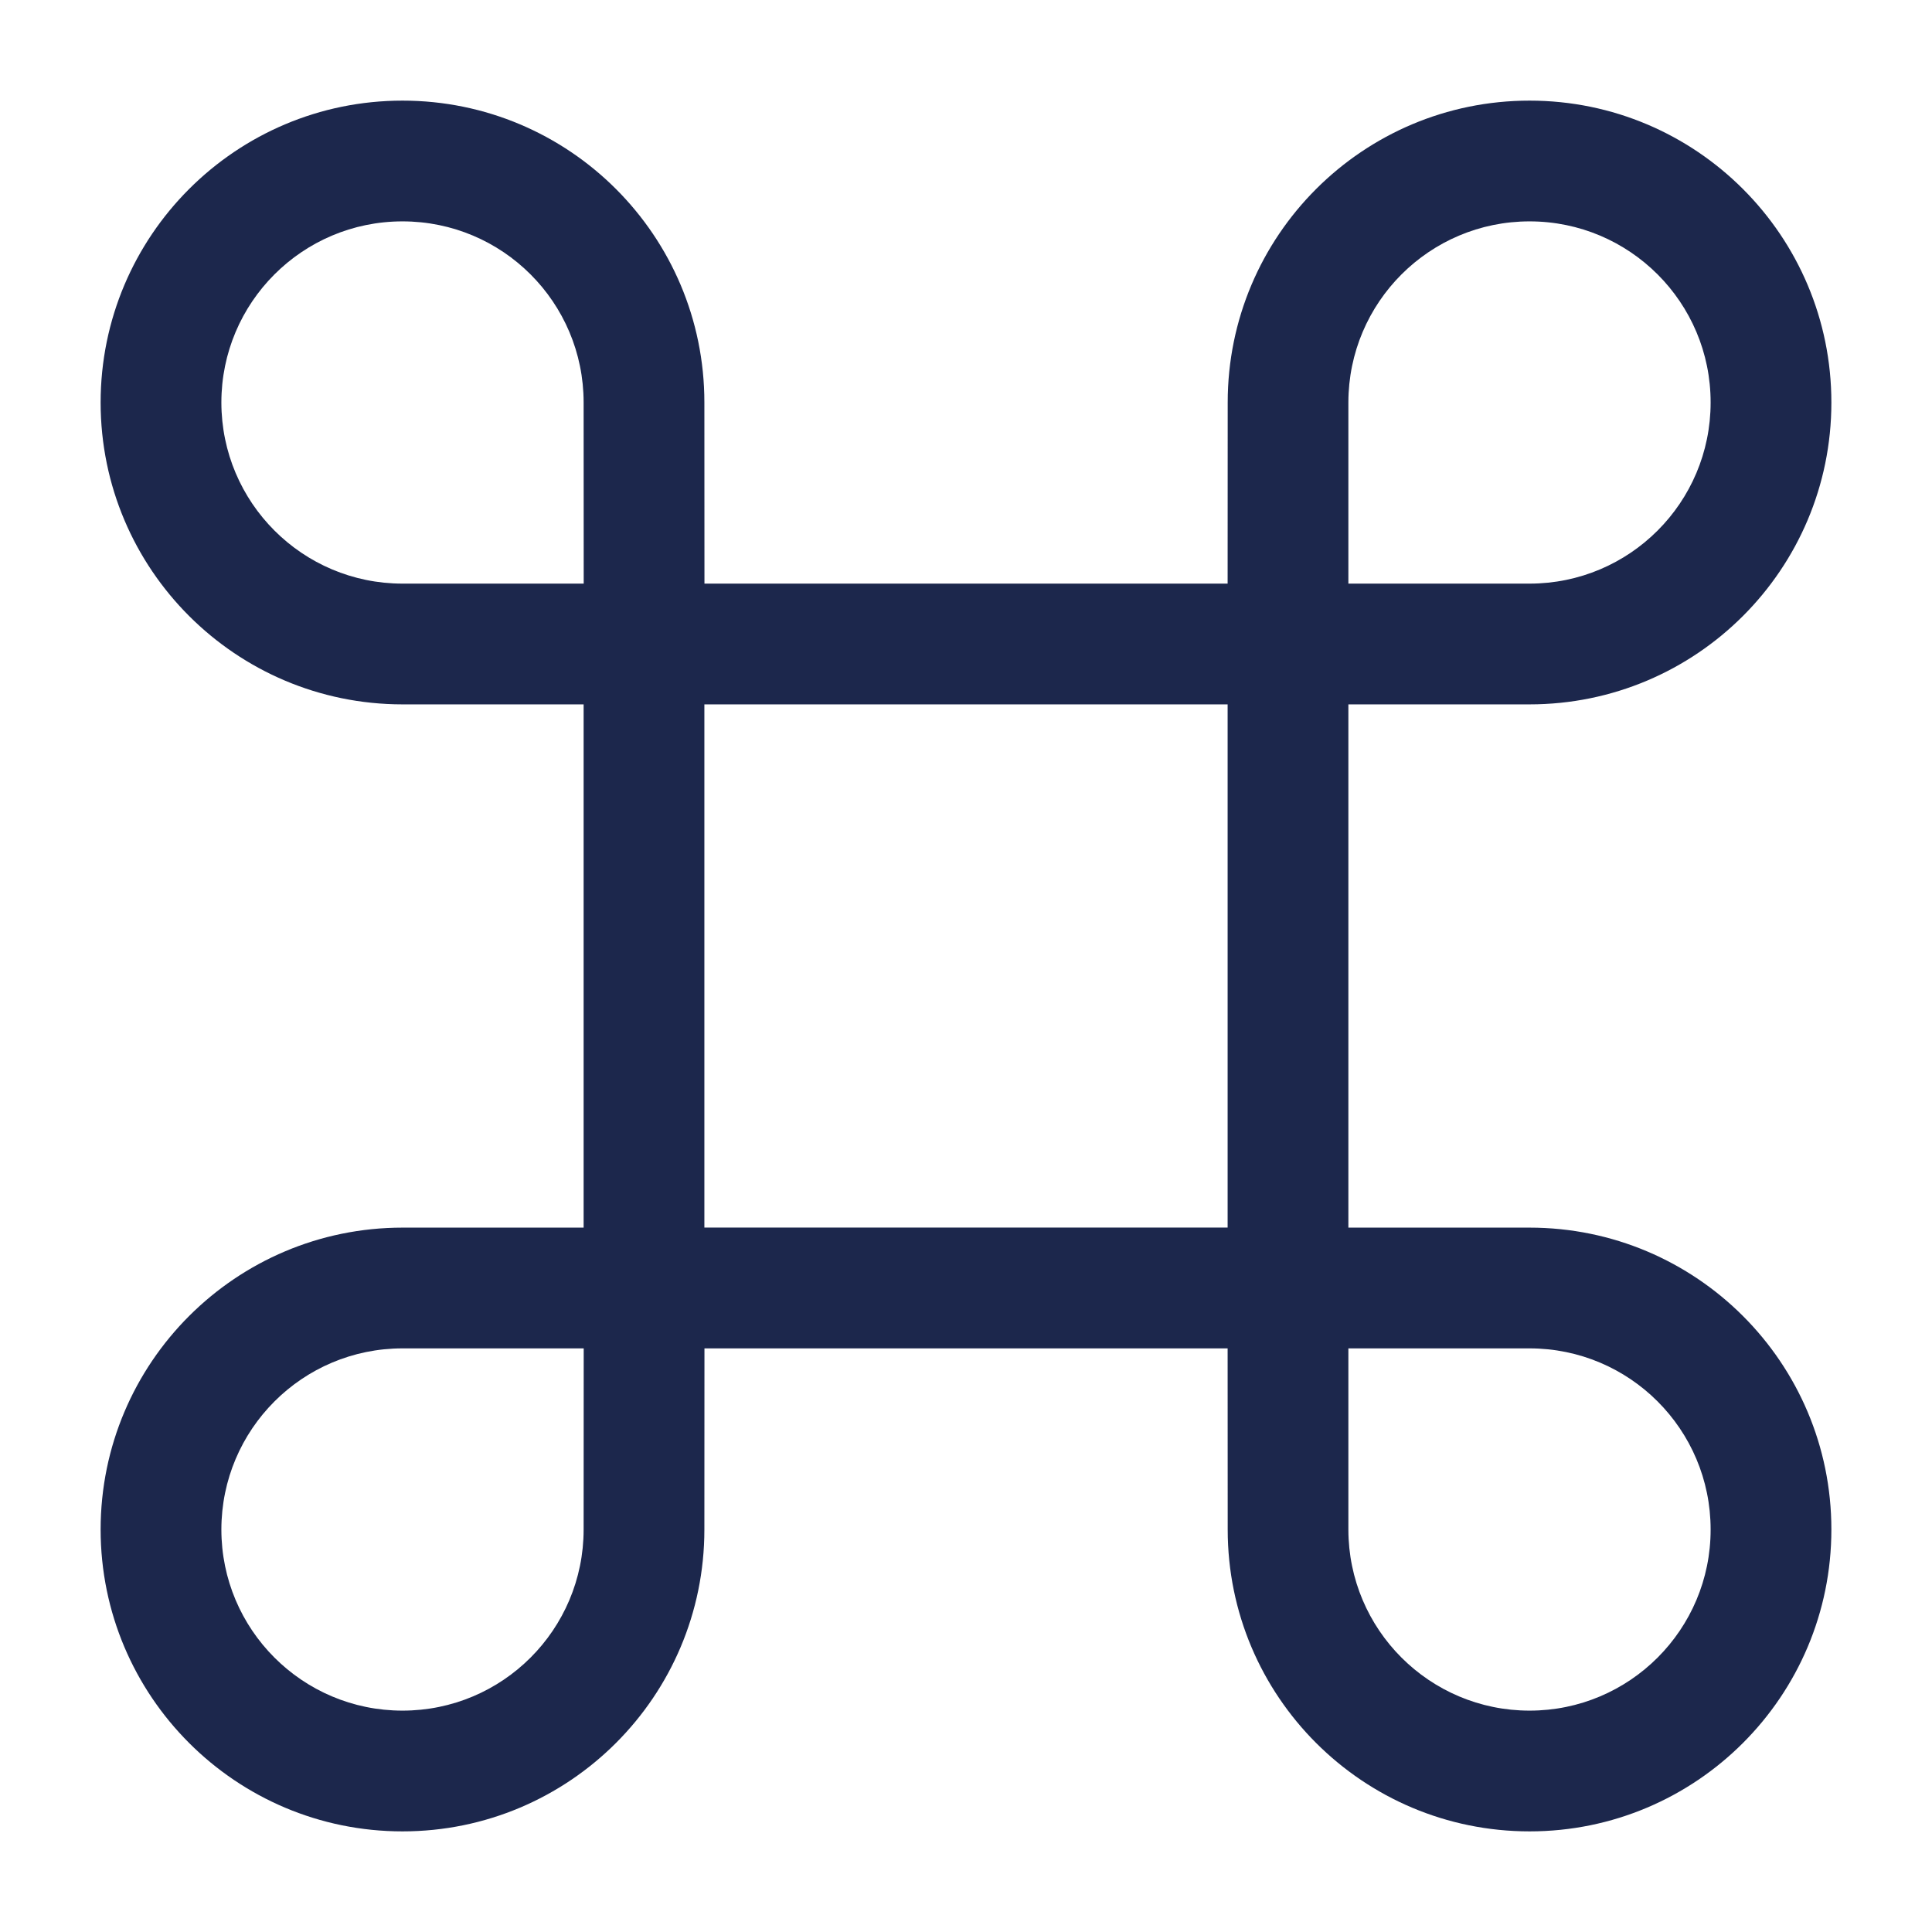 <svg width="24" height="24" viewBox="0 0 24 24" fill="none" xmlns="http://www.w3.org/2000/svg">
<path fill-rule="evenodd" clip-rule="evenodd" d="M15.251 4.999C15.251 2.928 16.93 1.25 19.001 1.25C21.072 1.25 22.751 2.93 22.75 5.001C22.75 7.072 21.071 8.75 19 8.75L16.75 8.75V15.25L19 15.25C21.071 15.25 22.75 16.928 22.75 18.999C22.751 21.07 21.072 22.75 19.001 22.75C16.93 22.75 15.251 21.072 15.251 19.001L15.25 16.75H8.751L8.75 19.001C8.75 21.072 7.071 22.75 5 22.75C2.929 22.75 1.25 21.07 1.25 18.999C1.251 16.928 2.93 15.25 5.001 15.25L7.25 15.25V8.75L5.001 8.75C2.93 8.75 1.251 7.072 1.25 5.001C1.25 2.93 2.929 1.25 5 1.25C7.071 1.25 8.75 2.928 8.75 4.999L8.751 7.25H15.25L15.251 4.999ZM7.251 7.25L7.25 5C7.25 3.757 6.243 2.75 5 2.75C3.757 2.75 2.75 3.758 2.75 5C2.751 6.243 3.758 7.25 5.001 7.25L7.251 7.25ZM19.001 2.75C17.758 2.75 16.751 3.757 16.75 5L16.75 7.25L19 7.25C20.243 7.25 21.25 6.243 21.25 5C21.251 3.758 20.244 2.75 19.001 2.75ZM8.75 8.75V15.249H15.25V8.75H8.75ZM21.25 19C21.25 17.757 20.243 16.75 19 16.75L16.75 16.75L16.75 19C16.751 20.243 17.758 21.25 19.001 21.25C20.244 21.25 21.251 20.242 21.25 19ZM2.75 19C2.751 17.757 3.758 16.75 5.001 16.75L7.251 16.75L7.25 19C7.25 20.243 6.243 21.25 5 21.25C3.757 21.25 2.75 20.242 2.75 19Z" fill="#1C274C"/>
</svg>
